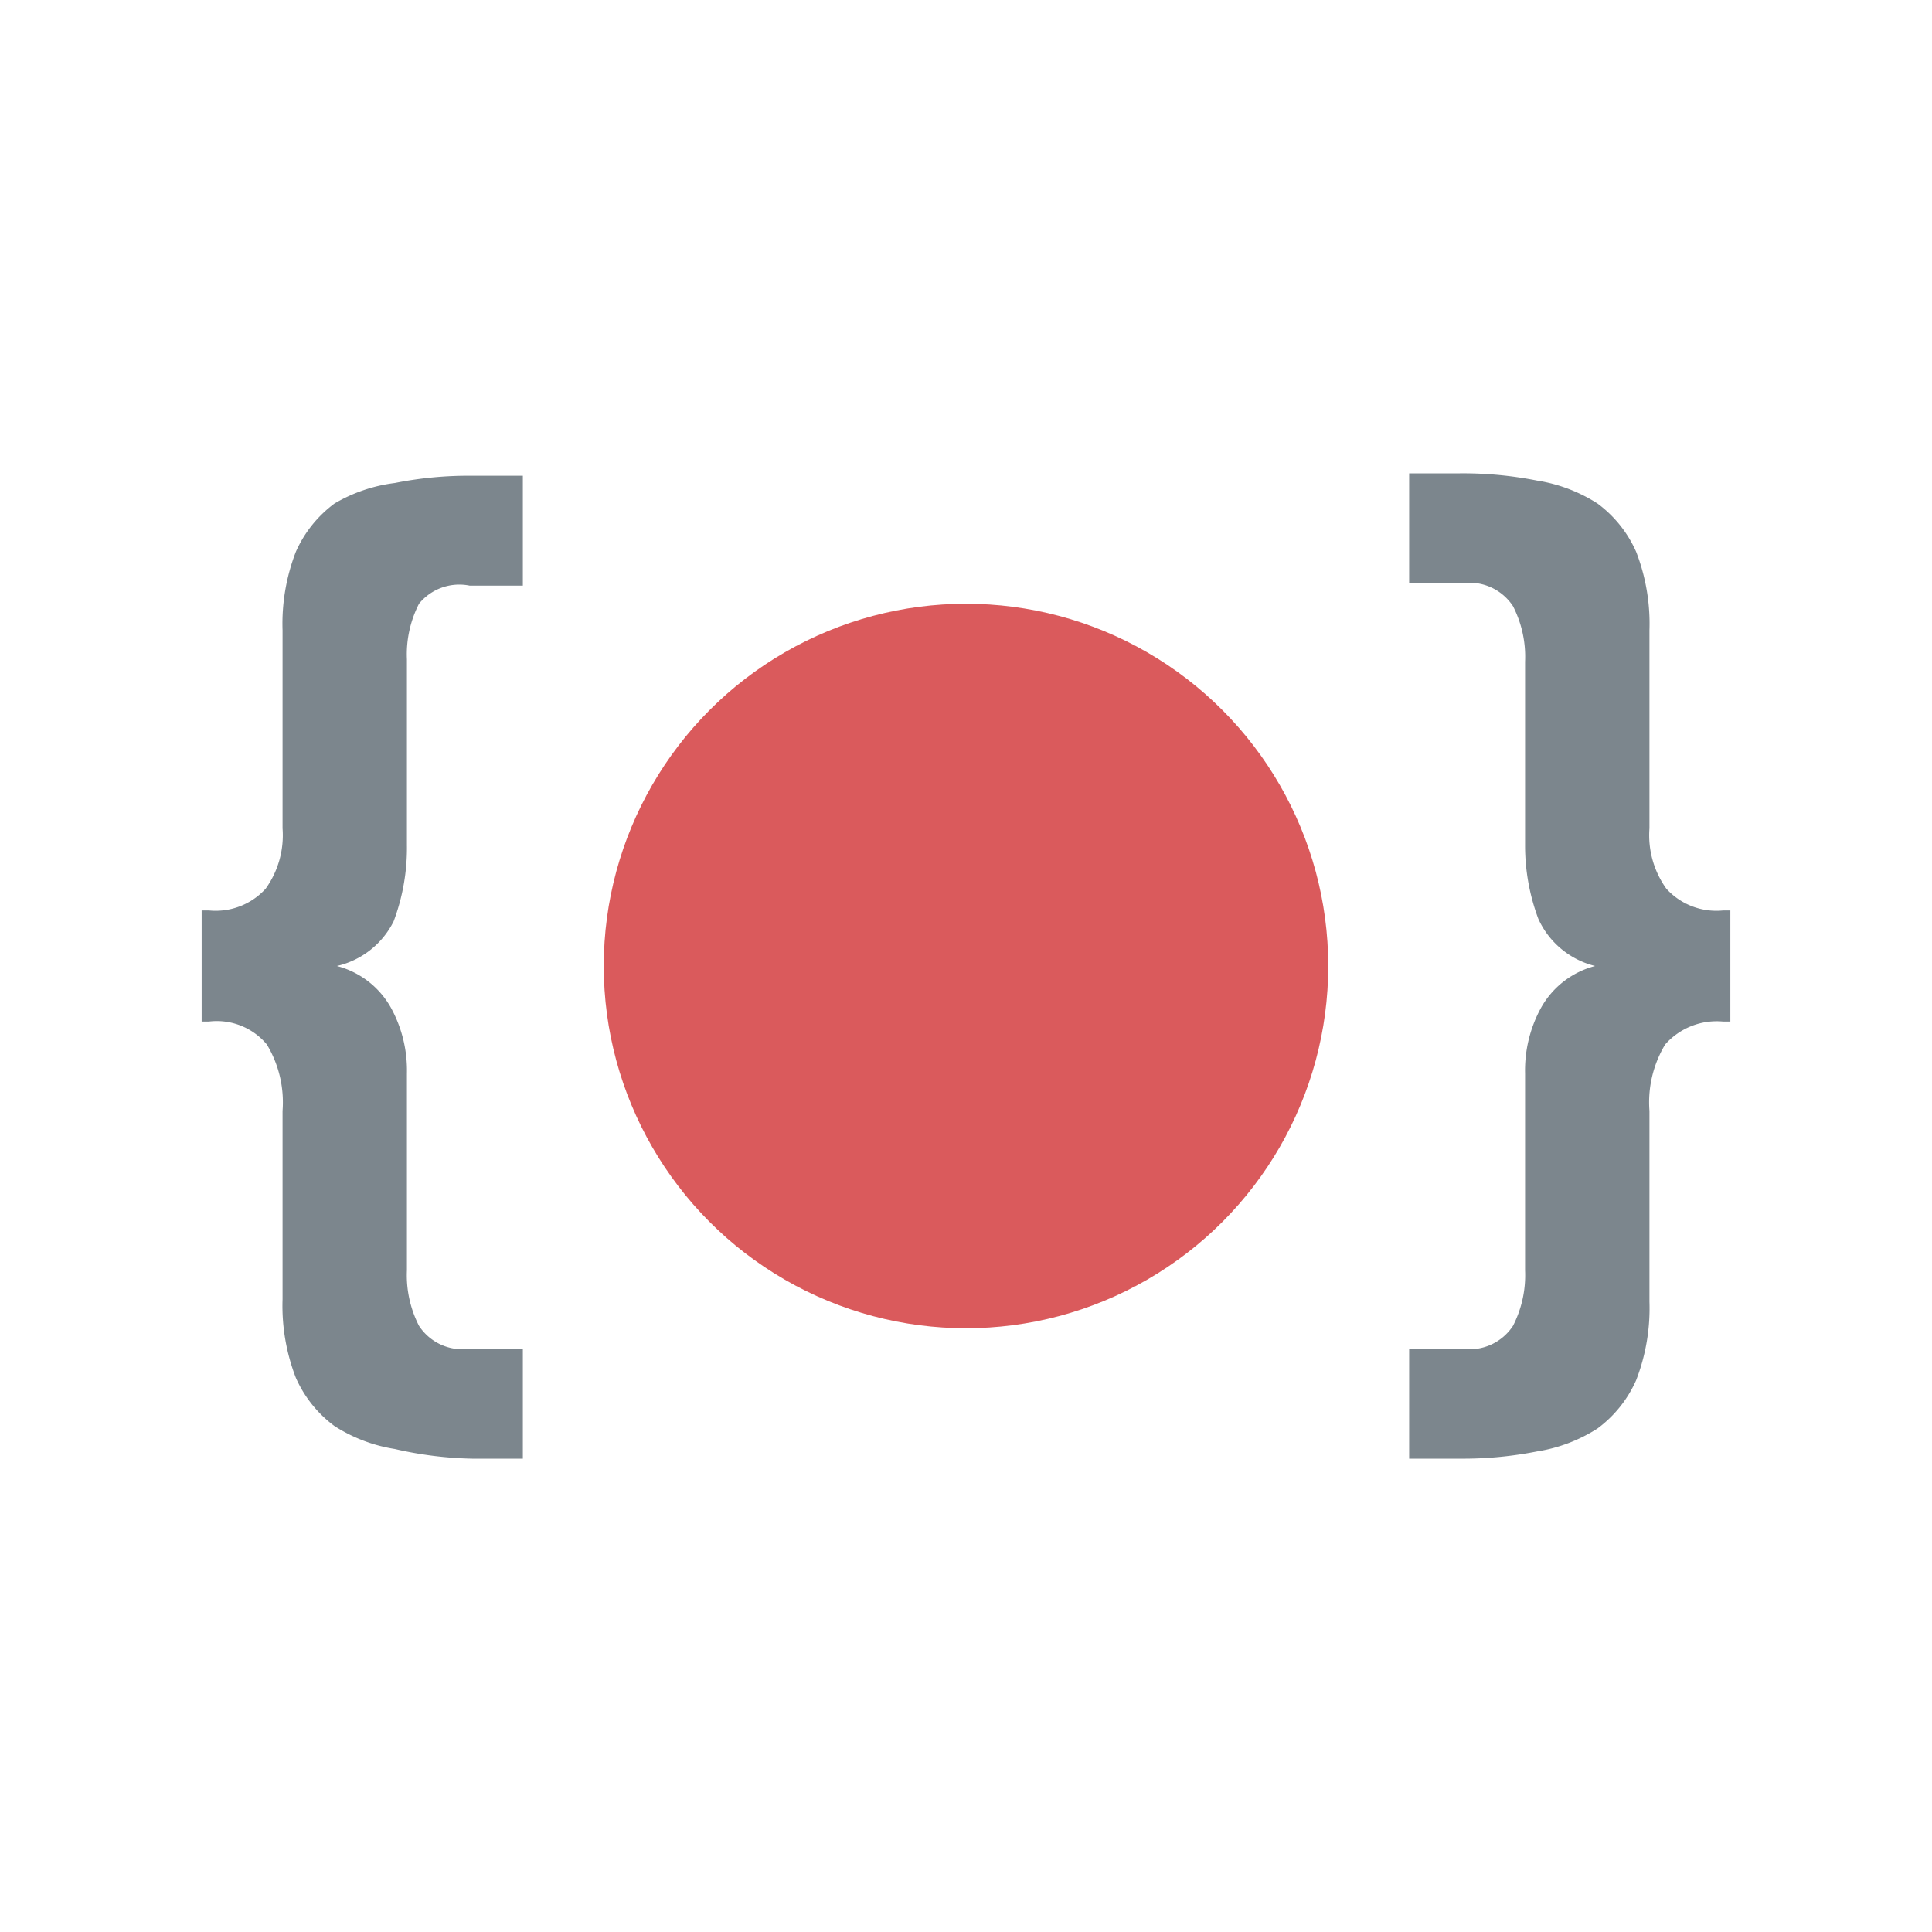 <svg xmlns="http://www.w3.org/2000/svg" viewBox="0 0 16 16"><defs><style>.a{fill:#7c868d;}.b{fill:#da5a5c;}</style></defs><title>css-dark</title><path class="a" d="M2.34,5.22a1.65,1.65,0,0,1,.11-.65,1,1,0,0,1,.32-.4A1.3,1.3,0,0,1,3.27,4a3.1,3.1,0,0,1,.64-.06h.42v.91H3.89A.43.43,0,0,0,3.47,5a.92.92,0,0,0-.1.46V7a1.73,1.73,0,0,1-.11.63A.7.7,0,0,1,2.79,8a.72.72,0,0,1,.45.35,1.08,1.08,0,0,1,.13.54v1.63a.92.92,0,0,0,.1.46.43.43,0,0,0,.42.19h.44v.91H3.91A3.1,3.1,0,0,1,3.27,12a1.3,1.3,0,0,1-.5-.19,1,1,0,0,1-.32-.4,1.65,1.65,0,0,1-.11-.65V9.2a.93.93,0,0,0-.13-.55.54.54,0,0,0-.48-.19H1.67V7.54h.06a.56.56,0,0,0,.47-.18.76.76,0,0,0,.14-.5Z"/><path class="a" d="M13.66,6.86a.76.76,0,0,0,.14.5.56.56,0,0,0,.47.18h.06v.92h-.06a.57.57,0,0,0-.48.19.93.93,0,0,0-.13.55v1.58a1.65,1.65,0,0,1-.11.65,1,1,0,0,1-.32.4,1.3,1.3,0,0,1-.5.19,3.16,3.16,0,0,1-.64.06h-.42v-.91h.44a.43.43,0,0,0,.42-.19.92.92,0,0,0,.1-.46V8.89a1.08,1.08,0,0,1,.13-.54A.72.72,0,0,1,13.21,8a.7.7,0,0,1-.47-.39A1.73,1.73,0,0,1,12.63,7V5.48a.92.92,0,0,0-.1-.46.43.43,0,0,0-.42-.19h-.44V3.92h.42a3.16,3.16,0,0,1,.64.06,1.3,1.3,0,0,1,.5.19,1,1,0,0,1,.32.4,1.65,1.65,0,0,1,.11.65Z"/><circle class="b" cx="8" cy="8" r="3"/></svg>